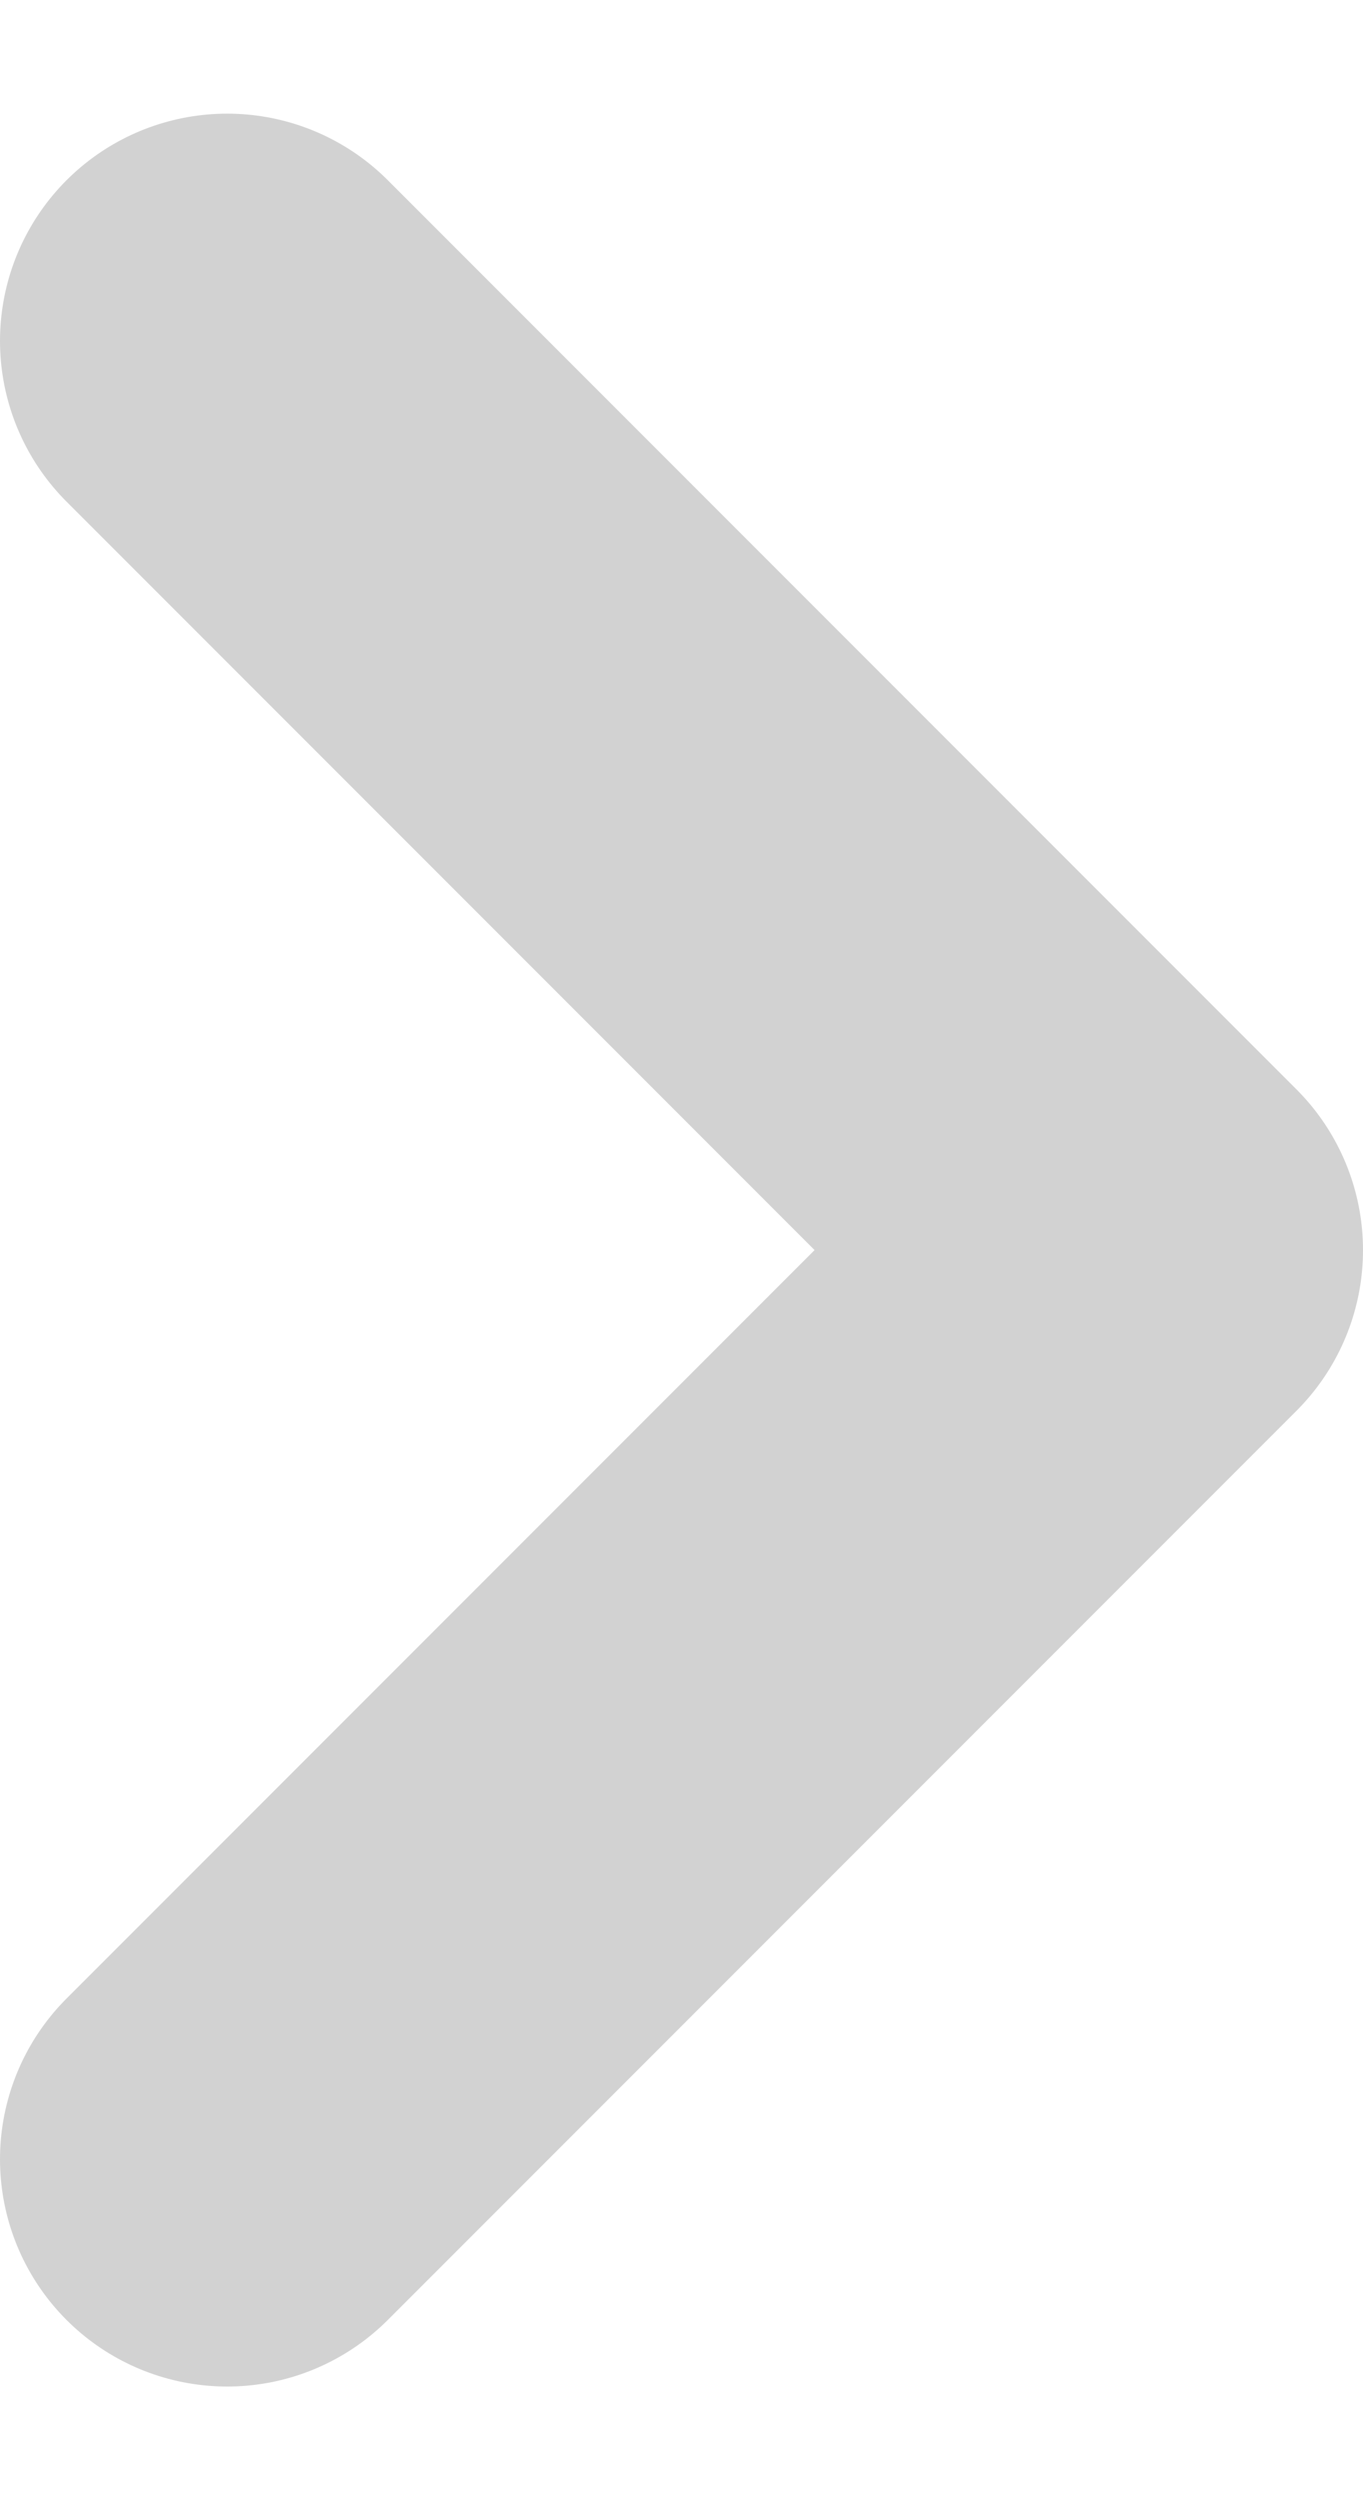 <svg width="6" height="11" viewBox="0 0 6 11" fill="none" xmlns="http://www.w3.org/2000/svg">
<path d="M1 9.5L5 5.5L1 1.5" stroke="#202020" stroke-opacity="0.2" stroke-width="2" stroke-linecap="round" stroke-linejoin="round"/>
</svg>
